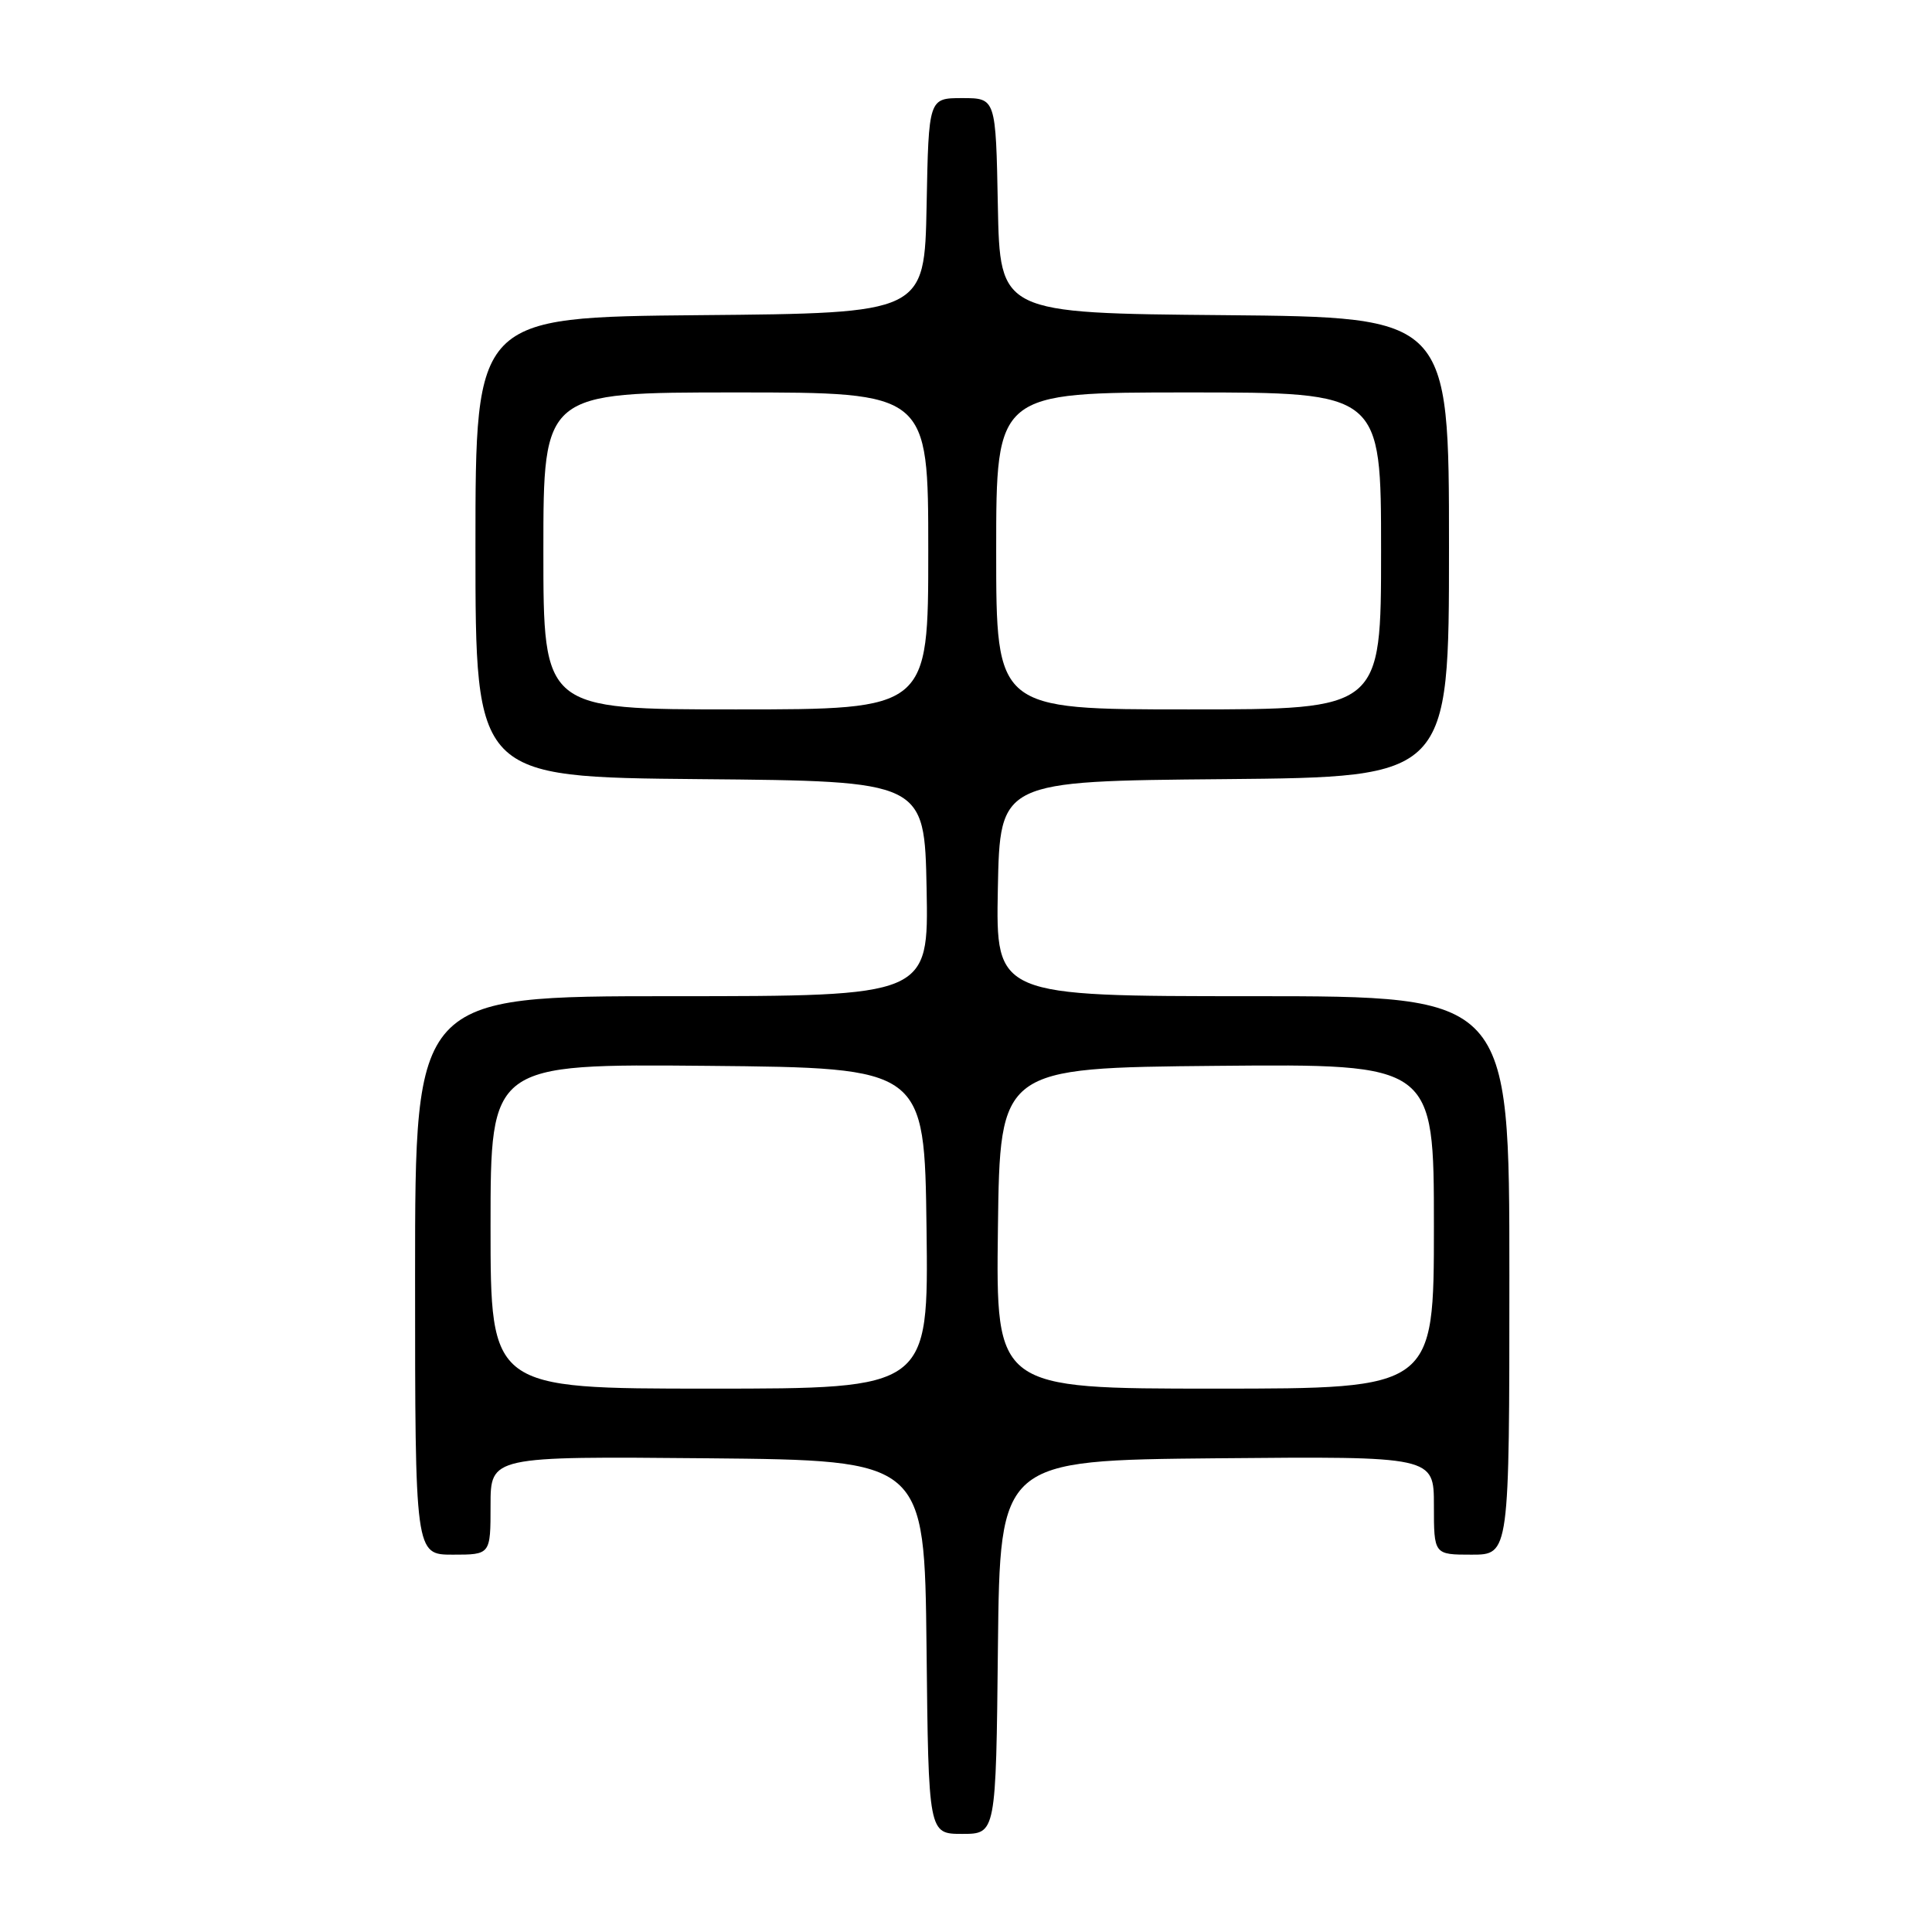 <?xml version="1.0" encoding="UTF-8" standalone="no"?>
<!DOCTYPE svg PUBLIC "-//W3C//DTD SVG 1.1//EN" "http://www.w3.org/Graphics/SVG/1.1/DTD/svg11.dtd" >
<svg xmlns="http://www.w3.org/2000/svg" xmlns:xlink="http://www.w3.org/1999/xlink" version="1.1" viewBox="0 0 256 256">
 <g >
 <path fill="currentColor"
d=" M 132.23 218.25 C 132.50 193.50 132.50 193.50 161.25 193.23 C 190.00 192.97 190.00 192.97 190.00 199.48 C 190.00 206.00 190.00 206.00 195.00 206.00 C 200.00 206.00 200.00 206.00 200.00 169.00 C 200.00 132.00 200.00 132.00 165.97 132.00 C 131.95 132.00 131.95 132.00 132.22 117.75 C 132.50 103.50 132.50 103.50 162.25 103.24 C 192.00 102.97 192.00 102.97 192.00 72.50 C 192.00 42.03 192.00 42.03 162.25 41.76 C 132.50 41.50 132.50 41.50 132.22 27.25 C 131.95 13.00 131.95 13.00 127.50 13.00 C 123.05 13.00 123.05 13.00 122.78 27.25 C 122.50 41.50 122.50 41.50 92.75 41.76 C 63.00 42.03 63.00 42.03 63.00 72.50 C 63.00 102.97 63.00 102.97 92.75 103.24 C 122.50 103.50 122.50 103.50 122.78 117.75 C 123.05 132.00 123.05 132.00 89.03 132.00 C 55.00 132.00 55.00 132.00 55.00 169.00 C 55.00 206.00 55.00 206.00 60.00 206.00 C 65.00 206.00 65.00 206.00 65.00 199.48 C 65.00 192.97 65.00 192.97 93.75 193.23 C 122.50 193.50 122.50 193.50 122.77 218.25 C 123.03 243.00 123.03 243.00 127.50 243.00 C 131.97 243.00 131.97 243.00 132.23 218.25 Z  M 65.00 162.48 C 65.00 140.97 65.00 140.97 93.75 141.23 C 122.50 141.50 122.50 141.50 122.77 162.75 C 123.04 184.00 123.04 184.00 94.02 184.00 C 65.00 184.00 65.00 184.00 65.00 162.48 Z  M 132.23 162.75 C 132.50 141.50 132.50 141.50 161.25 141.23 C 190.00 140.97 190.00 140.97 190.00 162.48 C 190.00 184.00 190.00 184.00 160.98 184.00 C 131.96 184.00 131.96 184.00 132.23 162.75 Z  M 72.00 73.00 C 72.00 52.00 72.00 52.00 97.50 52.00 C 123.00 52.00 123.00 52.00 123.00 73.00 C 123.00 94.00 123.00 94.00 97.50 94.00 C 72.00 94.00 72.00 94.00 72.00 73.00 Z  M 132.00 73.00 C 132.00 52.00 132.00 52.00 157.50 52.00 C 183.00 52.00 183.00 52.00 183.00 73.00 C 183.00 94.00 183.00 94.00 157.50 94.00 C 132.00 94.00 132.00 94.00 132.00 73.00 Z "/>
</g>
</svg>